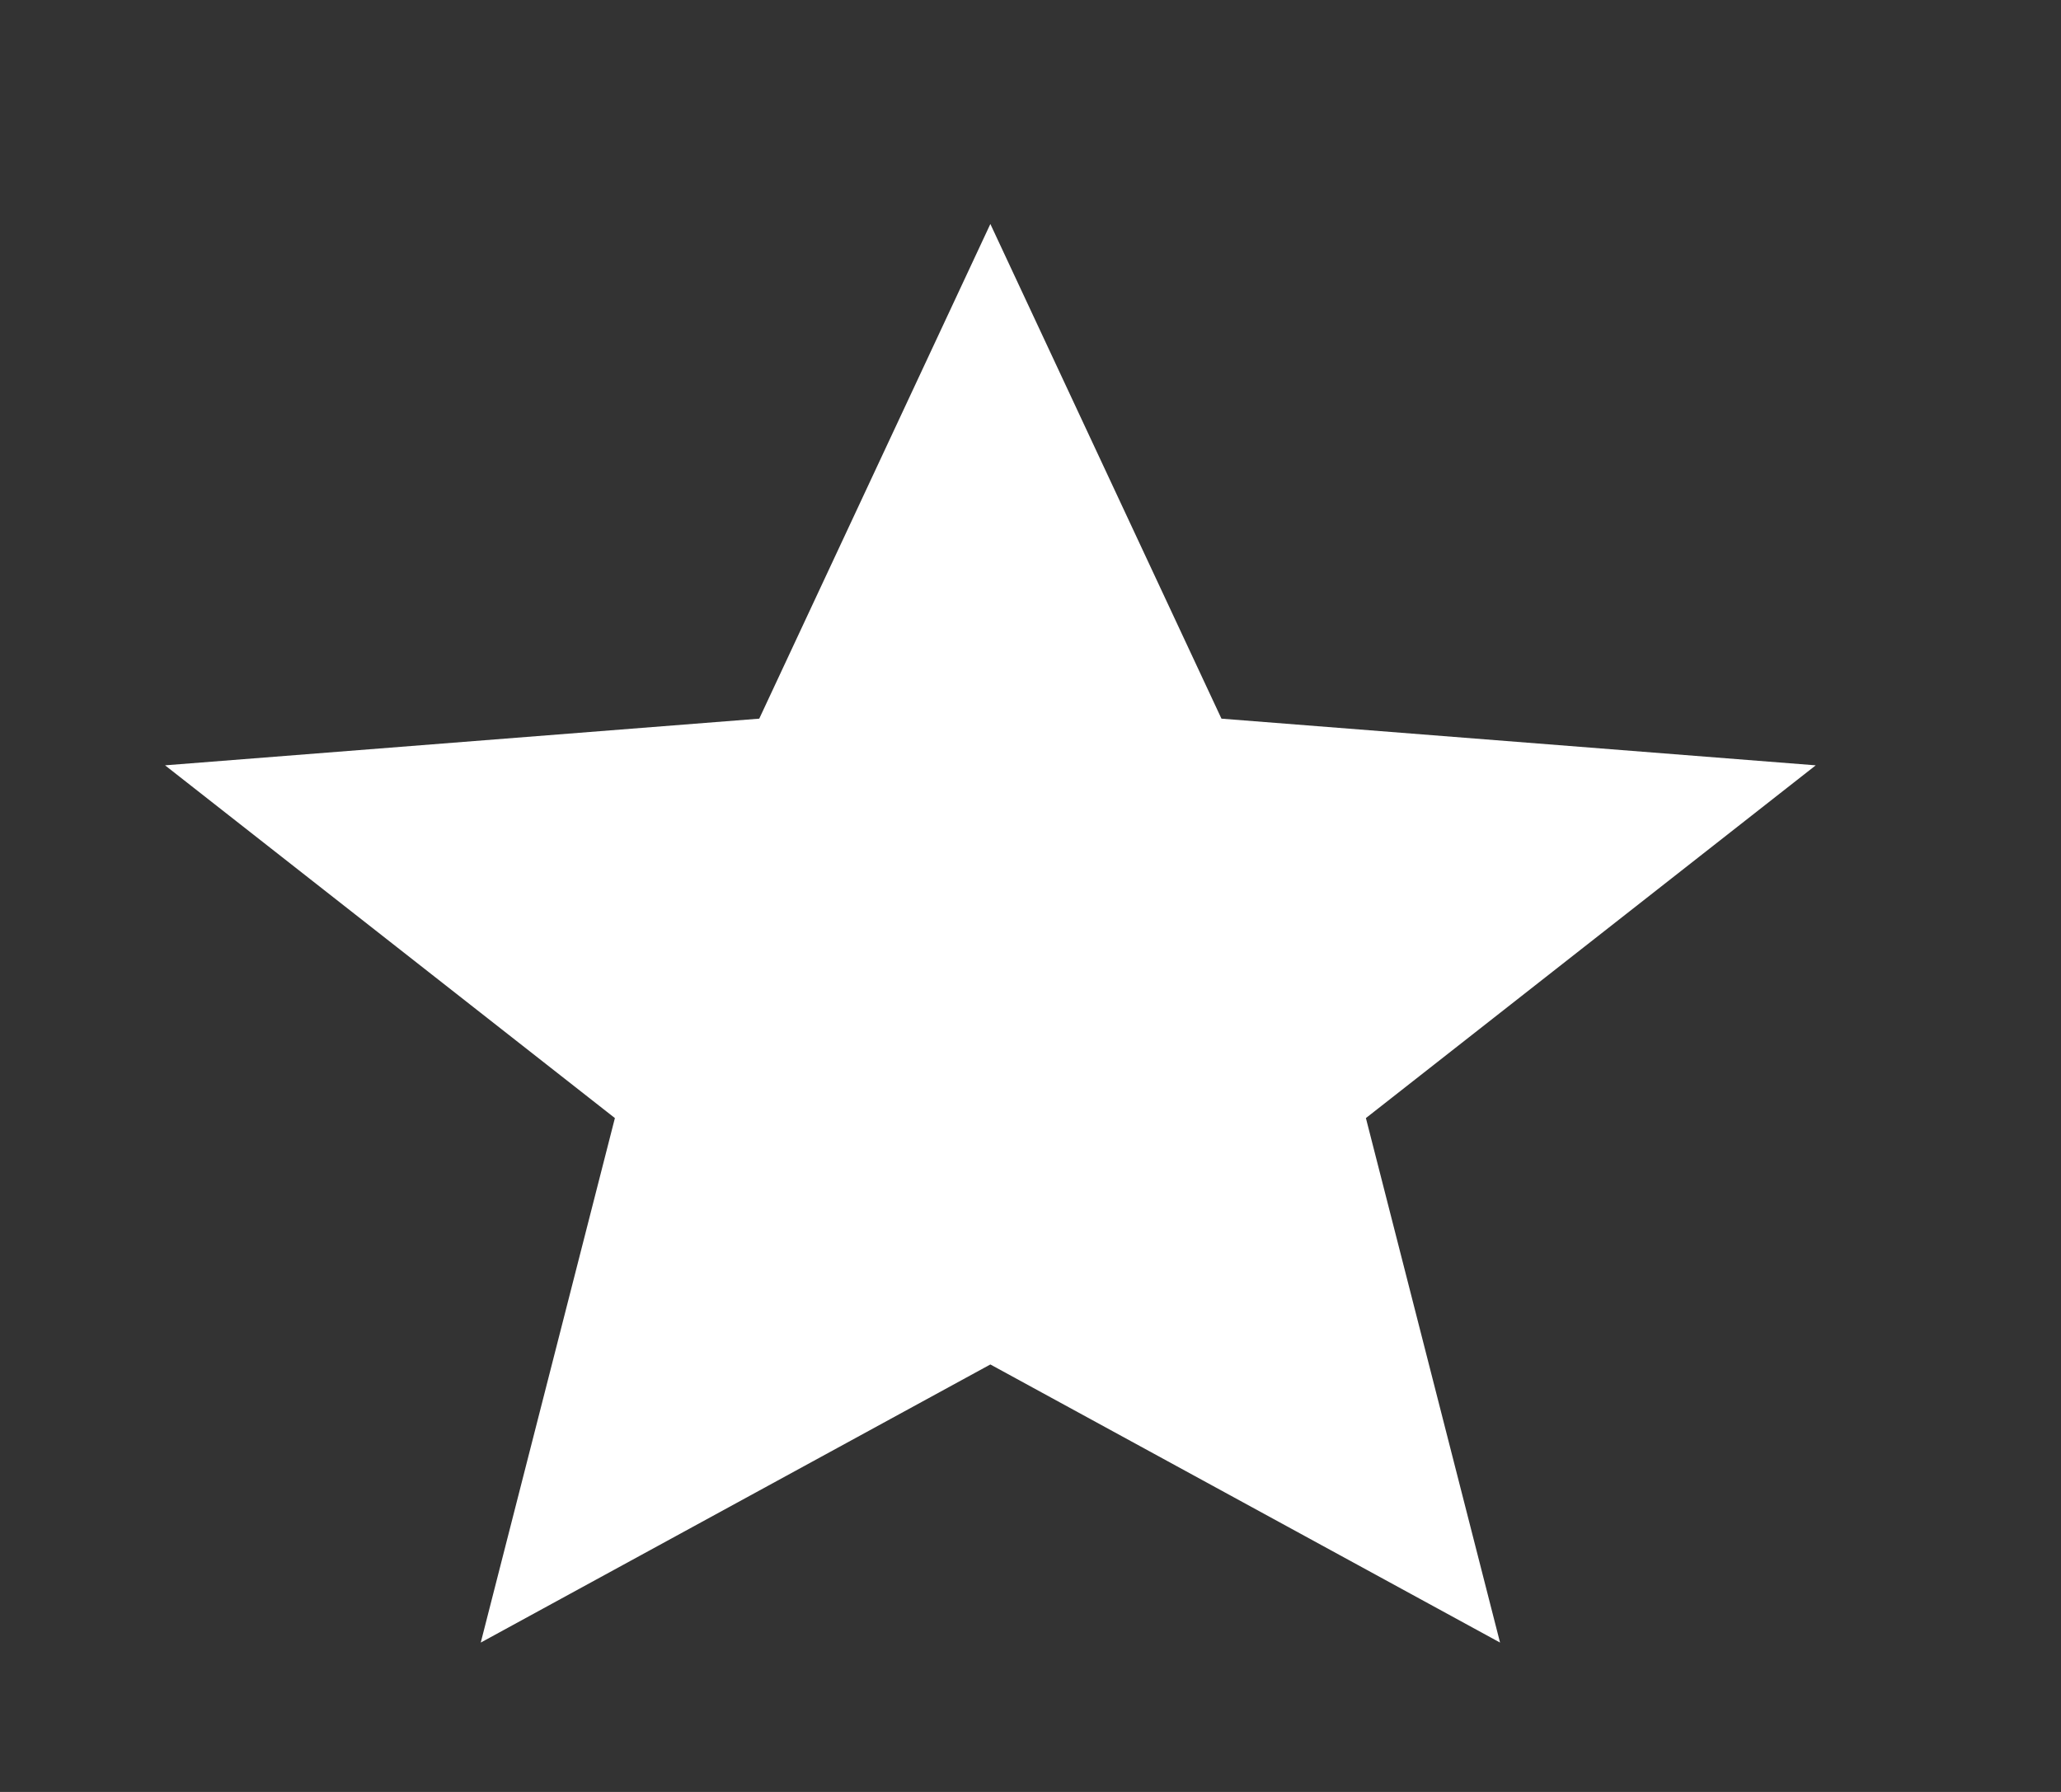<svg width="23" height="20" viewBox="0 0 23 20" fill="none" xmlns="http://www.w3.org/2000/svg">
<rect x="0" y="0" width="23" height="20" fill="#333333" stroke="none"/>
<path d="M5.365 18.333L6.862 12.479L1.842 8.542L8.473 8.021L11.052 2.5L13.631 8.021L20.263 8.542L15.243 12.479L16.74 18.333L11.052 15.229L5.365 18.333Z" fill="white"/>
</svg>
